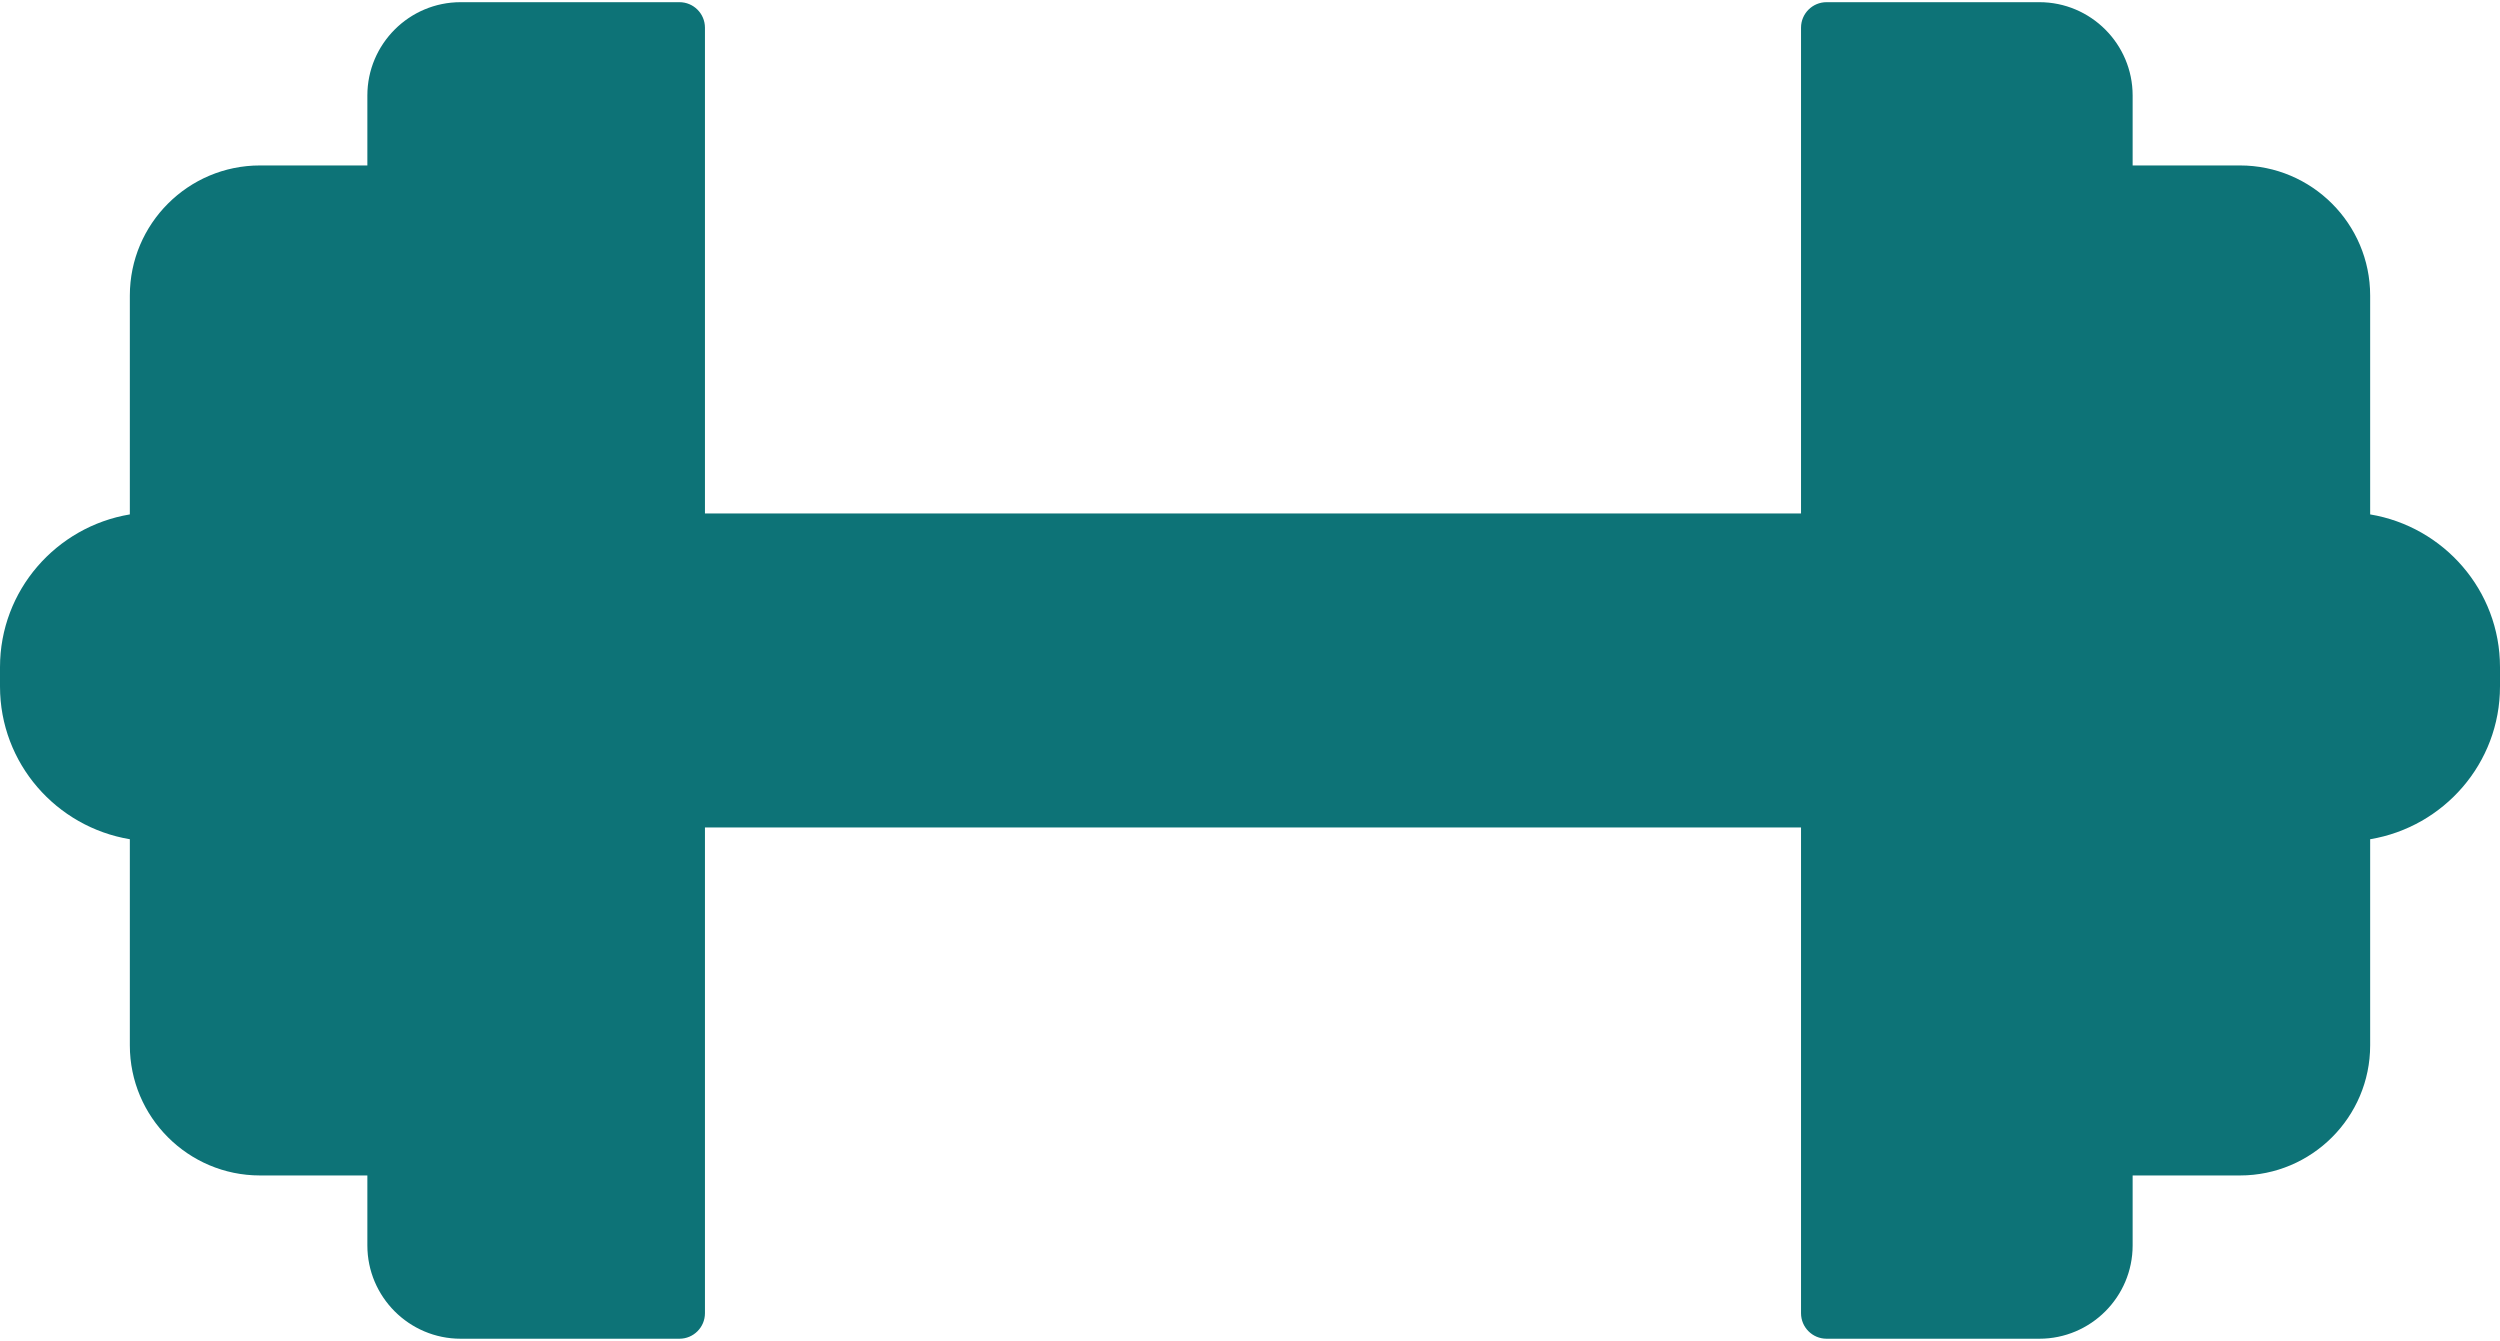 <svg width="110" height="59" viewBox="0 0 110 59" fill="none" xmlns="http://www.w3.org/2000/svg">
<g clip-path="url(#clip0_29_26)">
<path d="M104.287 22.634V13.004C104.287 9.848 101.719 7.28 98.561 7.28H93.836V4.201C93.836 1.938 91.995 0.096 89.732 0.096H80.368C79.748 0.096 79.245 0.599 79.245 1.219V22.591H31.018V1.219C31.018 0.599 30.515 0.096 29.896 0.096H20.268C18.005 0.096 16.164 1.938 16.164 4.201V7.28H11.438C8.281 7.28 5.713 9.848 5.713 13.004V22.634C2.479 23.174 0 25.972 0 29.357V30.204C0 33.589 2.479 36.387 5.713 36.926V45.996C5.713 49.152 8.281 51.72 11.438 51.72H16.164V54.799C16.164 57.062 18.005 58.904 20.268 58.904H29.896C30.515 58.904 31.018 58.401 31.018 57.781V36.409H79.245V57.781C79.245 58.401 79.748 58.904 80.368 58.904H89.732C91.995 58.904 93.836 57.062 93.836 54.799V51.72H98.561C101.719 51.72 104.287 49.152 104.287 45.996V36.926C107.521 36.387 110 33.589 110 30.204V29.357C110 25.972 107.521 23.174 104.287 22.634Z" fill="#0D7377"/>
</g>
<defs>
<clipPath id="clip0_29_26">
<rect width="110" height="59" fill="white"/>
</clipPath>
</defs>
</svg>
